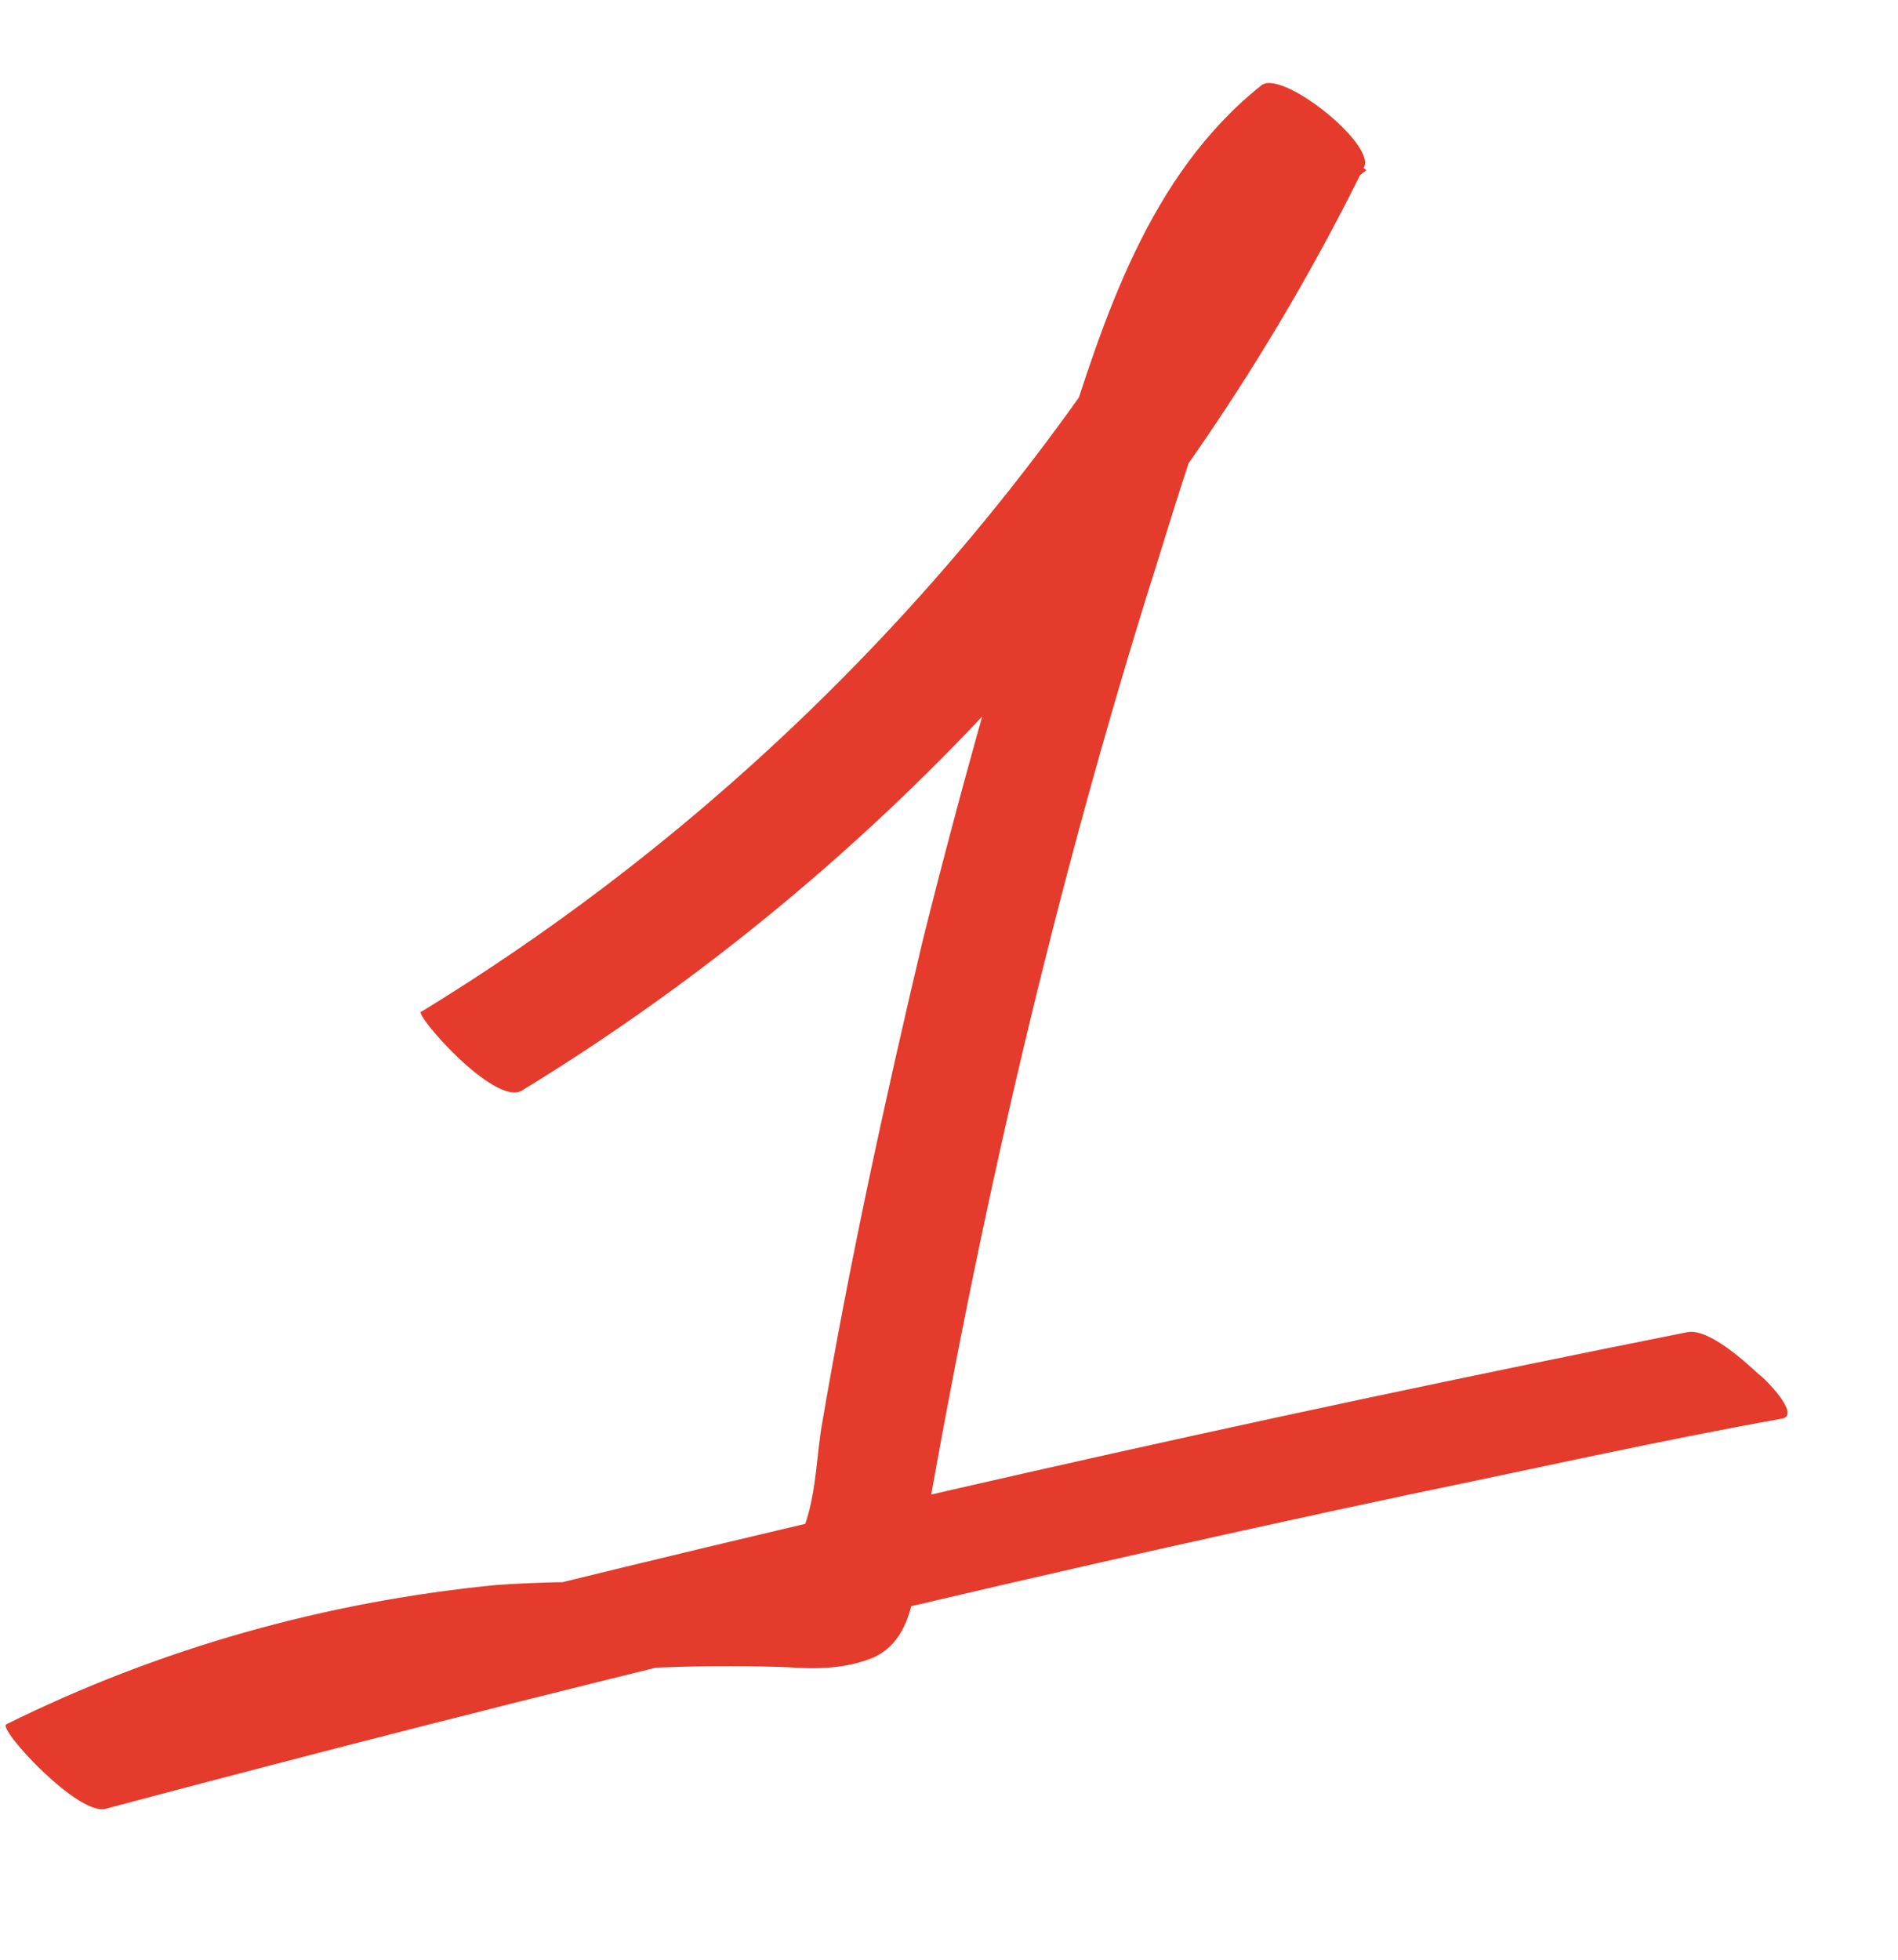 <?xml version="1.0" encoding="UTF-8"?> <svg xmlns="http://www.w3.org/2000/svg" width="62" height="64" viewBox="0 0 62 64" fill="none"> <path d="M17.05 35.614C28.842 28.413 38.453 17.846 44.555 5.464C44.957 4.713 41.844 2.232 41.197 2.792C37.516 5.731 36.049 10.391 34.694 14.712C33.011 19.963 31.495 25.313 30.151 30.675C28.899 35.958 27.727 41.333 26.814 46.726C26.64 47.927 26.626 49.313 26.027 50.396C25.52 51.399 24.461 51.669 23.42 51.679C20.993 51.676 18.659 51.592 16.22 51.761C10.633 52.308 5.236 53.821 0.201 56.314C-0.07 56.468 2.58 59.348 3.467 59.066C17.521 55.323 31.728 51.851 45.99 48.817C50.037 47.985 54.091 47.067 58.218 46.328C58.834 46.2 57.623 44.985 57.457 44.886C57.051 44.51 55.833 43.381 55.131 43.503C40.795 46.358 26.607 49.571 12.48 53.136C8.42 54.14 4.44 55.236 0.466 56.247C1.524 57.191 2.588 58.048 3.732 58.998C8.318 56.732 13.277 55.274 18.347 54.69C20.792 54.435 23.311 54.358 25.732 54.448C26.68 54.517 27.635 54.5 28.528 54.132C29.514 53.684 29.762 52.661 29.917 51.719C31.756 40.76 34.186 30.016 37.471 19.422C39.043 14.509 40.412 8.802 44.635 5.556C43.485 4.692 42.427 3.748 41.276 2.885C35.174 15.267 25.563 25.834 13.771 33.035C13.427 33.01 16.144 36.155 17.05 35.614Z" fill="#E43B2C"></path> </svg> 